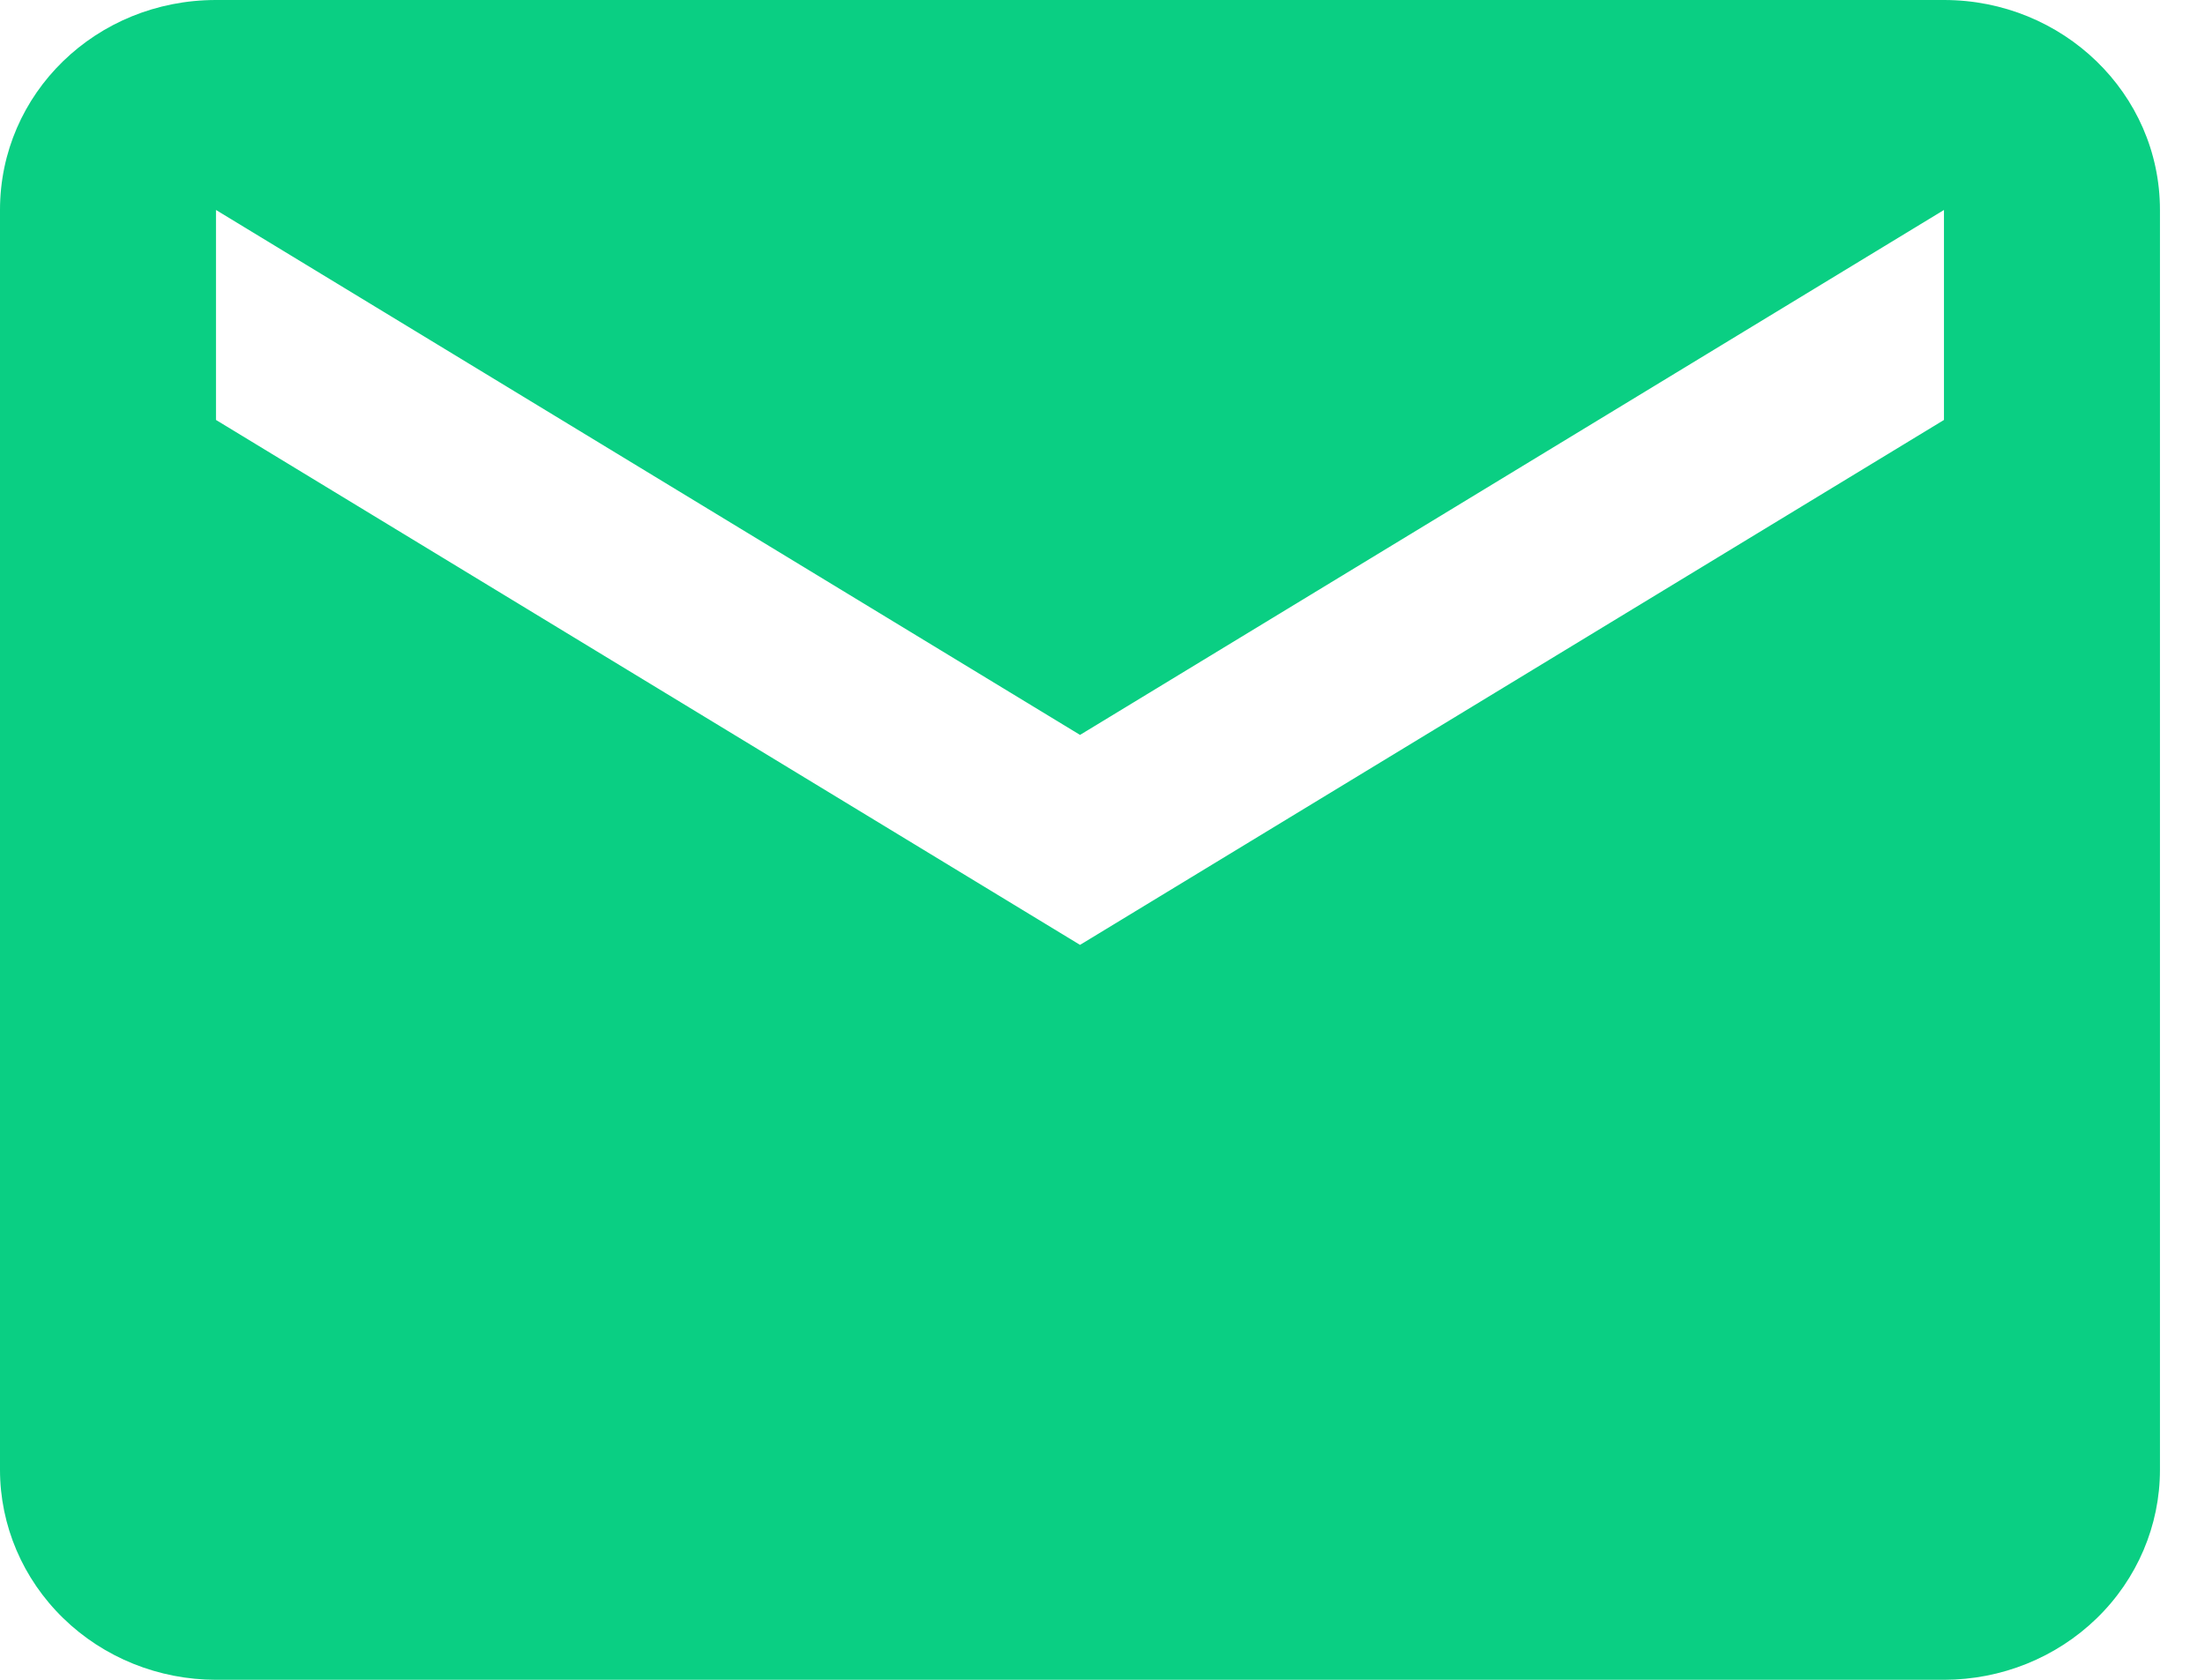 <svg width="21" height="16" viewBox="0 0 21 16" fill="none" xmlns="http://www.w3.org/2000/svg">
<path d="M18.514 4L10.286 9L2.057 4V2L10.286 7L18.514 2V4ZM18.514 0H2.057C0.915 0 0 0.89 0 2V14C0 14.53 0.217 15.039 0.603 15.414C0.988 15.789 1.512 16 2.057 16H18.514C19.06 16 19.583 15.789 19.969 15.414C20.355 15.039 20.571 14.53 20.571 14V2C20.571 0.89 19.646 0 18.514 0Z" fill="#0ACF83"/>
</svg>
